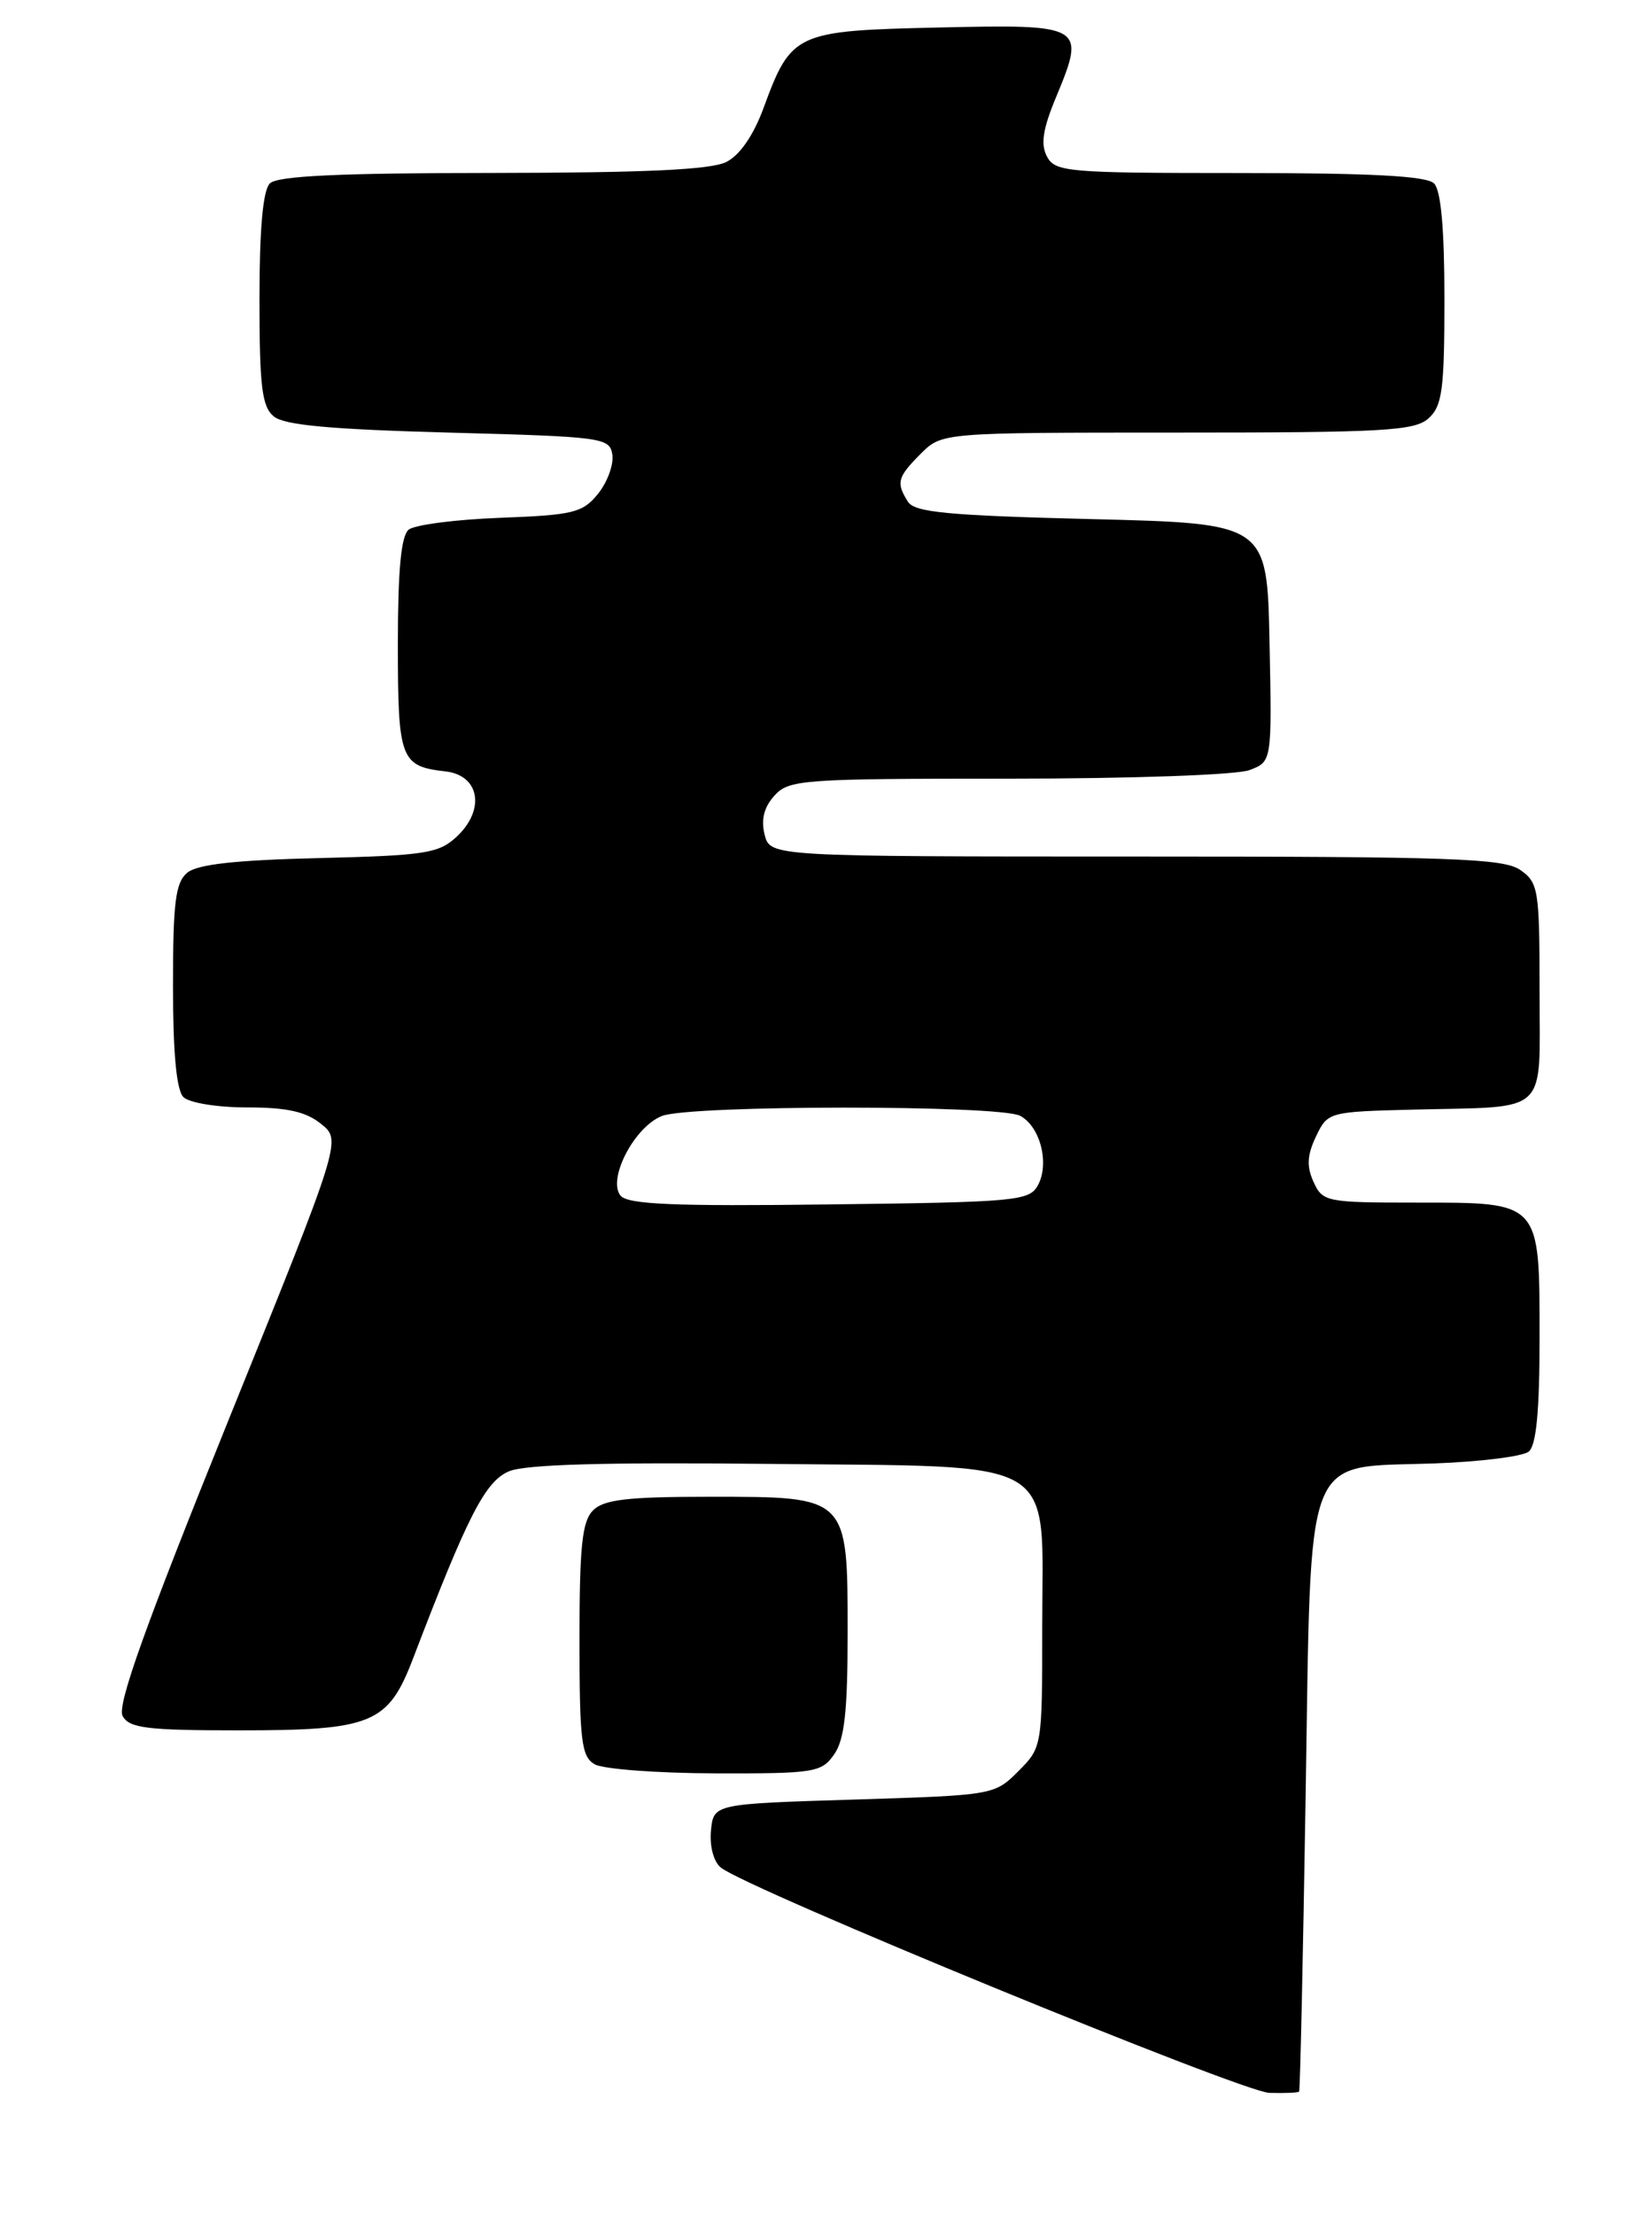 <?xml version="1.0" encoding="UTF-8" standalone="no"?>
<!DOCTYPE svg PUBLIC "-//W3C//DTD SVG 1.1//EN" "http://www.w3.org/Graphics/SVG/1.1/DTD/svg11.dtd" >
<svg xmlns="http://www.w3.org/2000/svg" xmlns:xlink="http://www.w3.org/1999/xlink" version="1.1" viewBox="0 0 191 256">
 <g >
 <path fill="currentColor"
d=" M 150.20 241.75 C 150.32 241.61 150.65 226.32 150.95 207.78 C 151.62 166.90 150.54 169.70 165.78 169.15 C 171.12 168.96 176.06 168.34 176.75 167.78 C 177.62 167.06 178.00 163.13 178.00 154.71 C 178.00 138.78 178.20 139.00 163.82 139.00 C 153.34 139.00 152.92 138.92 151.87 136.61 C 151.05 134.81 151.12 133.53 152.15 131.36 C 153.51 128.52 153.60 128.50 163.51 128.25 C 179.29 127.86 178.00 129.08 178.00 114.54 C 178.00 102.83 177.87 102.02 175.78 100.56 C 173.85 99.21 167.93 99.00 131.30 99.00 C 89.04 99.00 89.04 99.00 88.40 96.46 C 87.97 94.73 88.33 93.29 89.54 91.96 C 91.21 90.11 92.75 90.00 116.59 90.00 C 130.78 90.00 143.01 89.57 144.46 89.01 C 147.06 88.03 147.06 88.03 146.78 74.26 C 146.50 60.50 146.50 60.50 126.21 60.00 C 109.65 59.59 105.75 59.22 104.98 58.00 C 103.58 55.79 103.75 55.16 106.45 52.45 C 108.91 50.00 108.91 50.00 136.13 50.00 C 160.05 50.00 163.56 49.80 165.17 48.35 C 166.75 46.91 167.00 45.04 167.00 34.55 C 167.00 26.43 166.60 22.00 165.80 21.20 C 164.94 20.34 158.54 20.00 143.34 20.00 C 123.45 20.00 122.00 19.88 121.05 18.10 C 120.29 16.67 120.56 14.91 122.14 11.13 C 125.54 2.93 125.31 2.80 108.53 3.18 C 91.96 3.55 91.49 3.76 88.28 12.48 C 87.12 15.64 85.54 17.93 83.98 18.72 C 82.20 19.62 74.60 19.97 56.95 19.99 C 39.21 20.00 32.07 20.33 31.20 21.20 C 30.40 22.00 30.00 26.44 30.00 34.58 C 30.00 44.67 30.28 46.99 31.65 48.13 C 32.86 49.14 38.21 49.63 51.90 50.00 C 69.79 50.48 70.51 50.58 70.80 52.58 C 70.96 53.73 70.21 55.75 69.14 57.08 C 67.36 59.27 66.29 59.53 57.84 59.85 C 52.70 60.04 47.94 60.66 47.25 61.22 C 46.37 61.94 46.00 65.91 46.00 74.50 C 46.00 87.78 46.30 88.57 51.50 89.16 C 55.46 89.61 56.14 93.58 52.80 96.71 C 50.72 98.64 49.17 98.88 36.90 99.18 C 27.24 99.41 22.82 99.90 21.65 100.87 C 20.29 102.00 20.00 104.29 20.00 113.92 C 20.00 121.67 20.40 126.00 21.20 126.80 C 21.87 127.47 25.11 128.00 28.59 128.00 C 33.19 128.00 35.38 128.49 37.13 129.91 C 39.49 131.81 39.49 131.81 26.37 164.26 C 16.74 188.09 13.50 197.14 14.18 198.35 C 14.96 199.75 17.03 200.00 27.60 200.00 C 43.04 200.00 44.86 199.25 47.75 191.71 C 54.10 175.10 56.11 171.20 58.87 170.05 C 60.79 169.26 70.02 169.00 88.79 169.20 C 123.05 169.58 120.50 168.07 120.50 188.01 C 120.50 201.91 120.49 201.96 117.73 204.73 C 114.98 207.48 114.85 207.50 98.73 208.00 C 82.50 208.50 82.50 208.50 82.20 211.59 C 82.03 213.37 82.50 215.17 83.33 215.85 C 86.18 218.23 143.59 241.80 146.75 241.90 C 148.54 241.95 150.09 241.89 150.20 241.75 Z  M 96.44 202.78 C 97.64 201.07 98.00 197.82 98.00 188.78 C 98.00 172.89 98.11 173.00 82.07 173.00 C 72.56 173.00 69.82 173.32 68.57 174.57 C 67.30 175.84 67.00 178.69 67.00 189.52 C 67.00 201.21 67.22 203.03 68.75 203.92 C 69.71 204.48 75.99 204.95 82.69 204.97 C 94.18 205.00 94.98 204.87 96.44 202.78 Z  M 71.75 138.20 C 70.18 136.31 73.37 130.19 76.56 128.98 C 79.90 127.71 115.58 127.70 117.95 128.97 C 120.27 130.21 121.36 134.46 120.01 136.98 C 119.03 138.81 117.56 138.95 95.90 139.21 C 77.93 139.44 72.59 139.21 71.75 138.20 Z "/>
</g>
</svg>